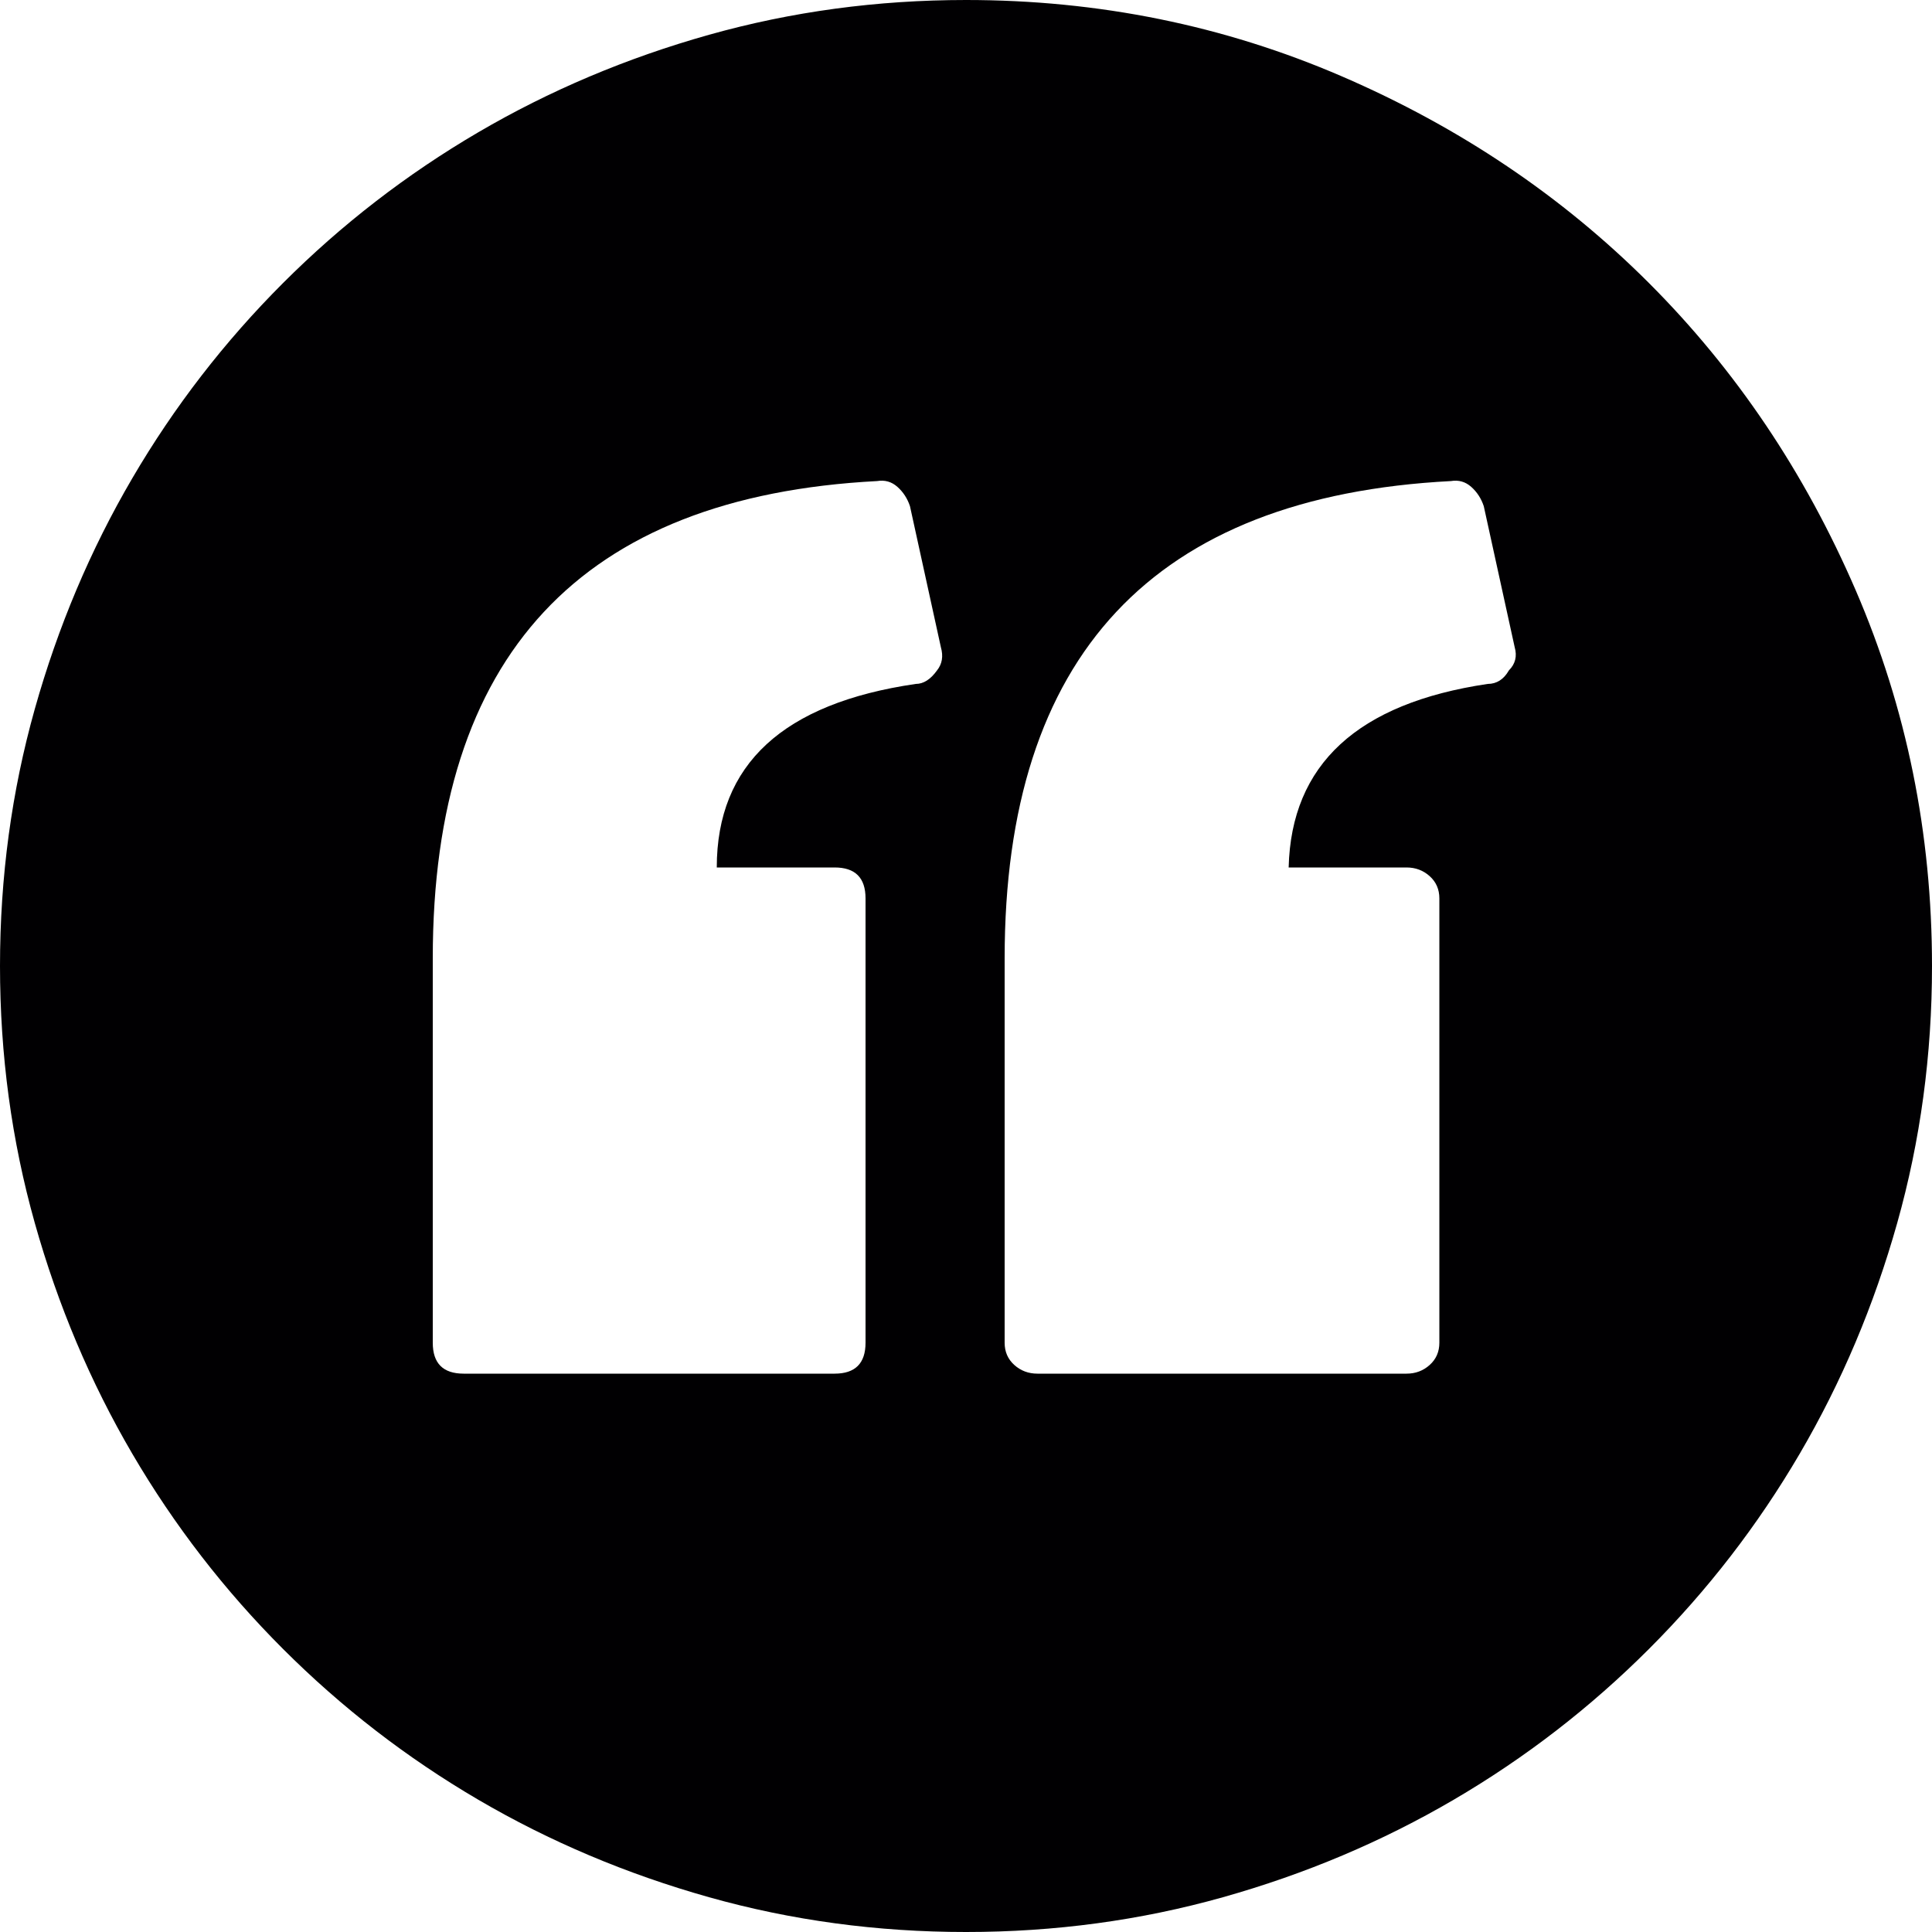 <?xml version="1.0" encoding="iso-8859-1"?>
<!-- Generator: Adobe Illustrator 18.1.1, SVG Export Plug-In . SVG Version: 6.00 Build 0)  -->
<svg version="1.1" id="Capa_1" xmlns="http://www.w3.org/2000/svg" xmlns:xlink="http://www.w3.org/1999/xlink" x="0px" y="0px"
	 viewBox="0 0 612 612" style="enable-background:new 0 0 612 612;" xml:space="preserve">
<g>
	<g>
		<path style="fill:#010002;" d="M587.826,186.966c-16.116-37.332-37.944-69.768-65.484-97.308s-59.976-49.368-97.308-65.484
			S348.024,0,306,0c-28.152,0-55.284,3.672-81.396,11.016s-50.49,17.646-73.134,30.906s-43.248,29.172-61.812,47.736
			s-34.476,39.168-47.736,61.812c-13.26,22.646-23.562,47.022-30.906,73.134C3.672,250.716,0,277.848,0,306
			s3.672,55.284,11.016,81.396c7.344,26.11,17.646,50.487,30.906,73.134c13.26,22.644,29.172,43.249,47.736,61.812
			c18.564,18.564,39.168,34.478,61.812,47.736c22.644,13.26,47.022,23.561,73.134,30.906C250.716,608.328,277.848,612,306,612
			s55.284-3.672,81.396-11.016c26.111-7.346,50.488-17.646,73.135-30.906c22.644-13.259,43.249-29.172,61.812-47.736
			c18.564-18.563,34.478-39.168,47.736-61.812c13.26-22.646,23.561-47.023,30.906-73.135C608.328,361.284,612,334.152,612,306
			C612,263.976,603.942,224.298,587.826,186.966z M296.82,212.364c-2.04,2.855-4.284,4.284-6.732,4.284
			c-42.024,6.12-63.036,25.5-63.036,58.14h37.332c6.528,0,9.792,3.264,9.792,9.792v140.76c0,6.528-3.264,9.792-9.792,9.792H146.88
			c-6.528,0-9.792-3.264-9.792-9.792V303.552c0-95.88,46.92-146.268,140.76-151.164c2.448-0.408,4.59,0.204,6.426,1.836
			s3.162,3.672,3.978,6.12l9.792,44.676C298.86,207.876,298.452,210.324,296.82,212.364z M477.972,212.364
			c-1.632,2.855-3.876,4.284-6.729,4.284c-41.208,6.12-62.223,25.5-63.036,58.14h37.332c2.854,0,5.304,0.918,7.344,2.754
			s3.063,4.182,3.063,7.038v140.76c0,2.856-1.021,5.202-3.063,7.038s-4.489,2.754-7.344,2.754H328.644
			c-2.854,0-5.304-0.918-7.344-2.754s-3.06-4.182-3.06-7.038V303.552c0-95.88,47.124-146.268,141.372-151.164
			c2.445-0.408,4.59,0.204,6.426,1.836s3.163,3.672,3.978,6.12l9.792,44.676C480.624,207.876,480.012,210.324,477.972,212.364z"/>
	</g>
</g>
<g>
</g>
<g>
</g>
<g>
</g>
<g>
</g>
<g>
</g>
<g>
</g>
<g>
</g>
<g>
</g>
<g>
</g>
<g>
</g>
<g>
</g>
<g>
</g>
<g>
</g>
<g>
</g>
<g>
</g>
</svg>
